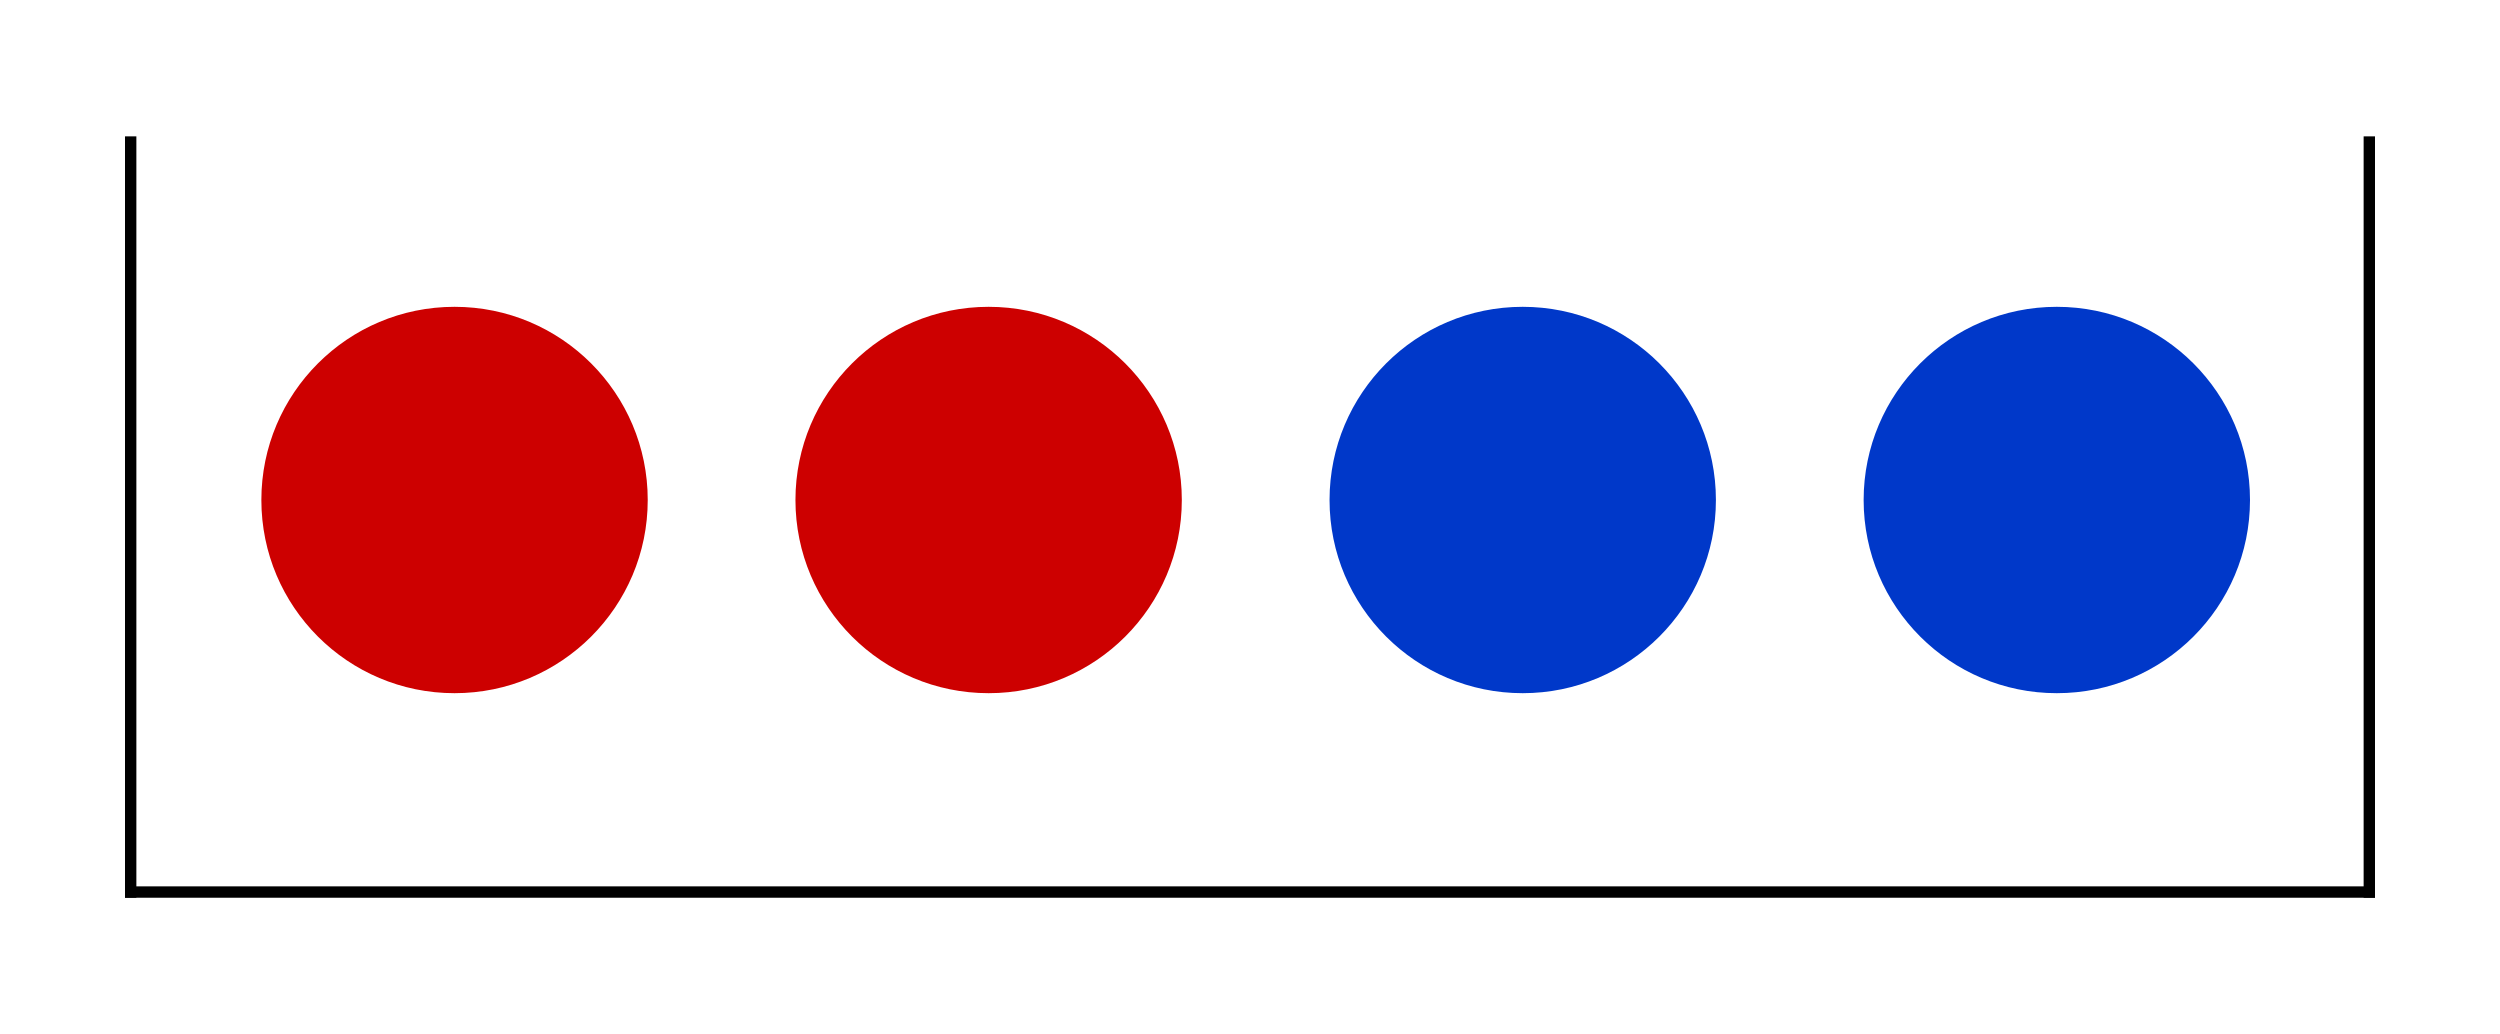 <svg width="220" height="91" viewBox="0 0 220 91" fill="none" xmlns="http://www.w3.org/2000/svg">
<rect width="220" height="91" fill="white"/>
<line x1="11.5" y1="12" x2="11.5" y2="79" stroke="black"/>
<line x1="11" y1="78.5" x2="209" y2="78.5" stroke="black"/>
<line x1="208.5" y1="79" x2="208.5" y2="12" stroke="black"/>
<circle cx="40" cy="44" r="17" fill="#CD0000"/>
<circle cx="181" cy="44" r="17" fill="#0038C9"/>
<circle cx="134" cy="44" r="17" fill="#0038C9"/>
<circle cx="87" cy="44" r="17" fill="#CD0000"/>
</svg>
